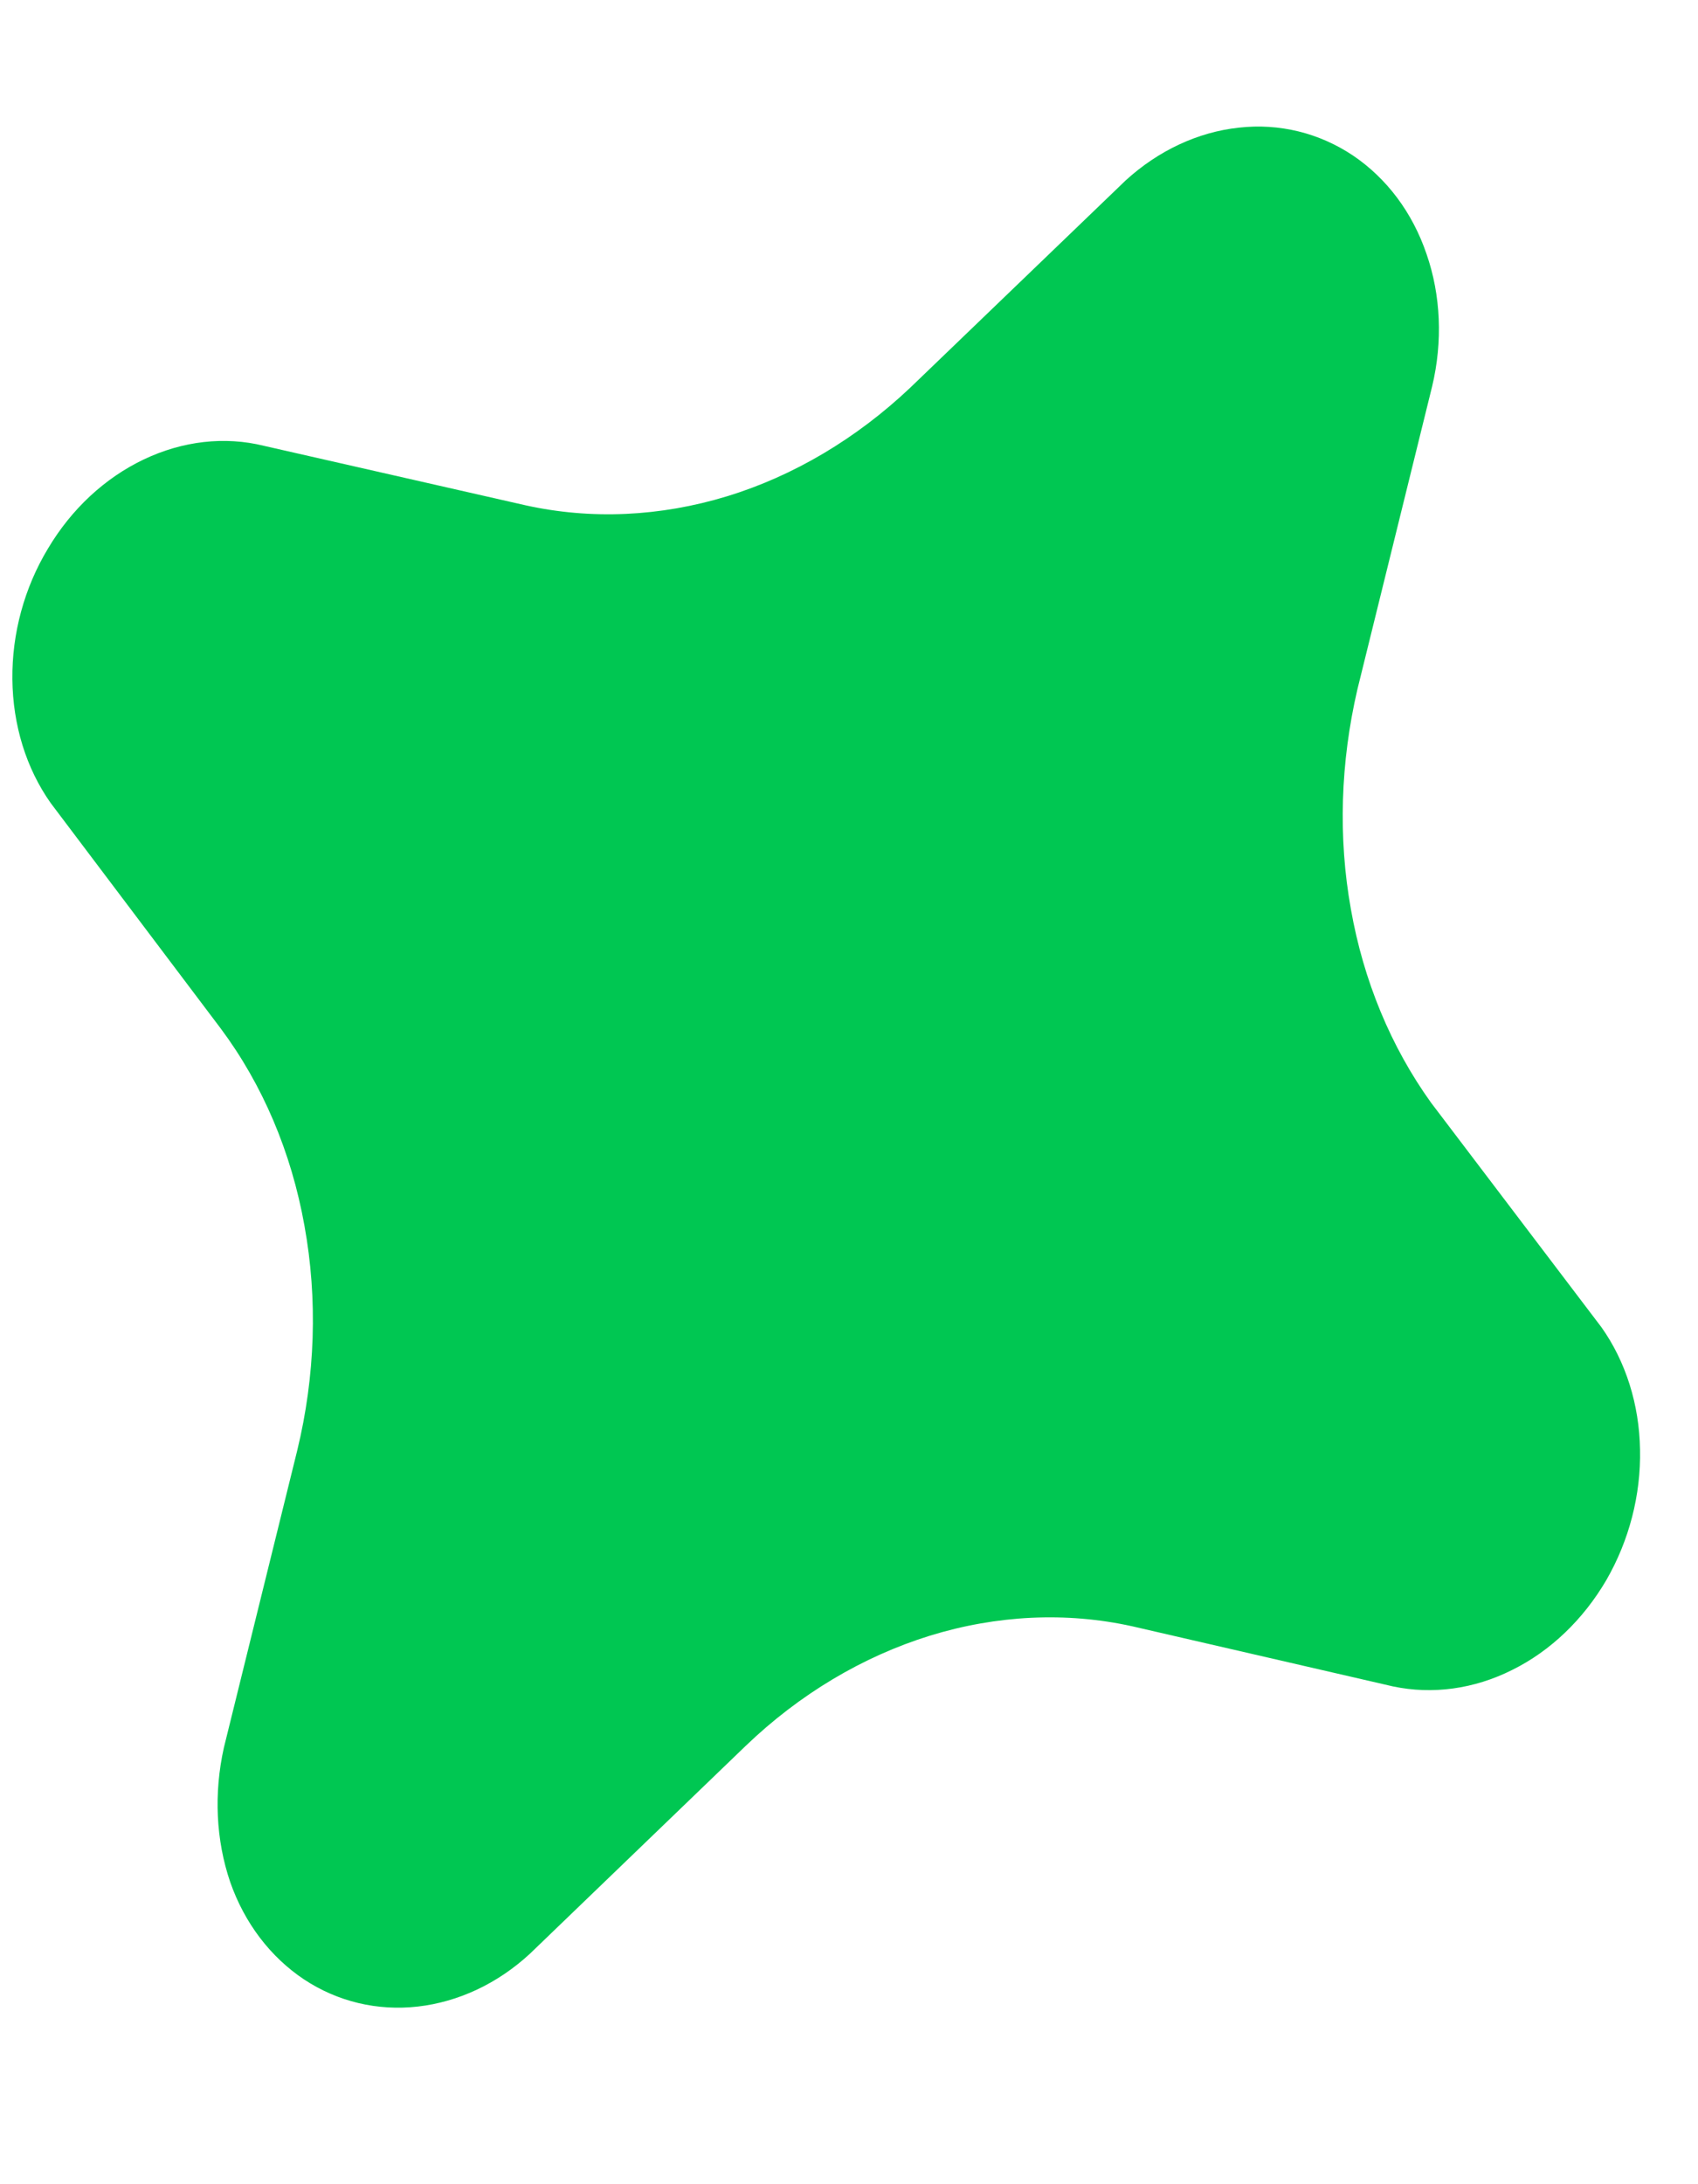 <svg width="7" height="9" viewBox="0 0 7 9" fill="none" xmlns="http://www.w3.org/2000/svg">
<path id="Vector" d="M1.723 8.268C1.556 8.287 1.392 8.248 1.253 8.156C1.115 8.064 1.008 7.924 0.949 7.755C0.89 7.582 0.881 7.389 0.923 7.201L1.225 5.978C1.3 5.67 1.31 5.352 1.255 5.05C1.201 4.748 1.083 4.47 0.91 4.238L0.209 3.309C0.108 3.166 0.053 2.988 0.051 2.799C0.049 2.611 0.1 2.422 0.198 2.26C0.295 2.097 0.433 1.969 0.593 1.893C0.753 1.817 0.926 1.797 1.088 1.837L2.166 2.082C2.437 2.142 2.721 2.129 2.997 2.045C3.272 1.961 3.531 1.807 3.753 1.597L4.641 0.743C4.776 0.62 4.939 0.544 5.107 0.526C5.274 0.507 5.439 0.548 5.578 0.641C5.717 0.735 5.823 0.876 5.881 1.047C5.94 1.217 5.948 1.408 5.904 1.592L5.596 2.84C5.526 3.141 5.516 3.451 5.569 3.746C5.621 4.041 5.734 4.313 5.899 4.543L6.602 5.469C6.702 5.61 6.758 5.787 6.761 5.973C6.765 6.16 6.716 6.348 6.622 6.511C6.527 6.673 6.392 6.803 6.234 6.881C6.077 6.96 5.905 6.983 5.743 6.949L4.667 6.701C4.395 6.641 4.109 6.655 3.833 6.74C3.556 6.826 3.296 6.981 3.074 7.194L2.185 8.05C2.051 8.174 1.889 8.249 1.723 8.268Z" fill="#00C752"/>
</svg>
